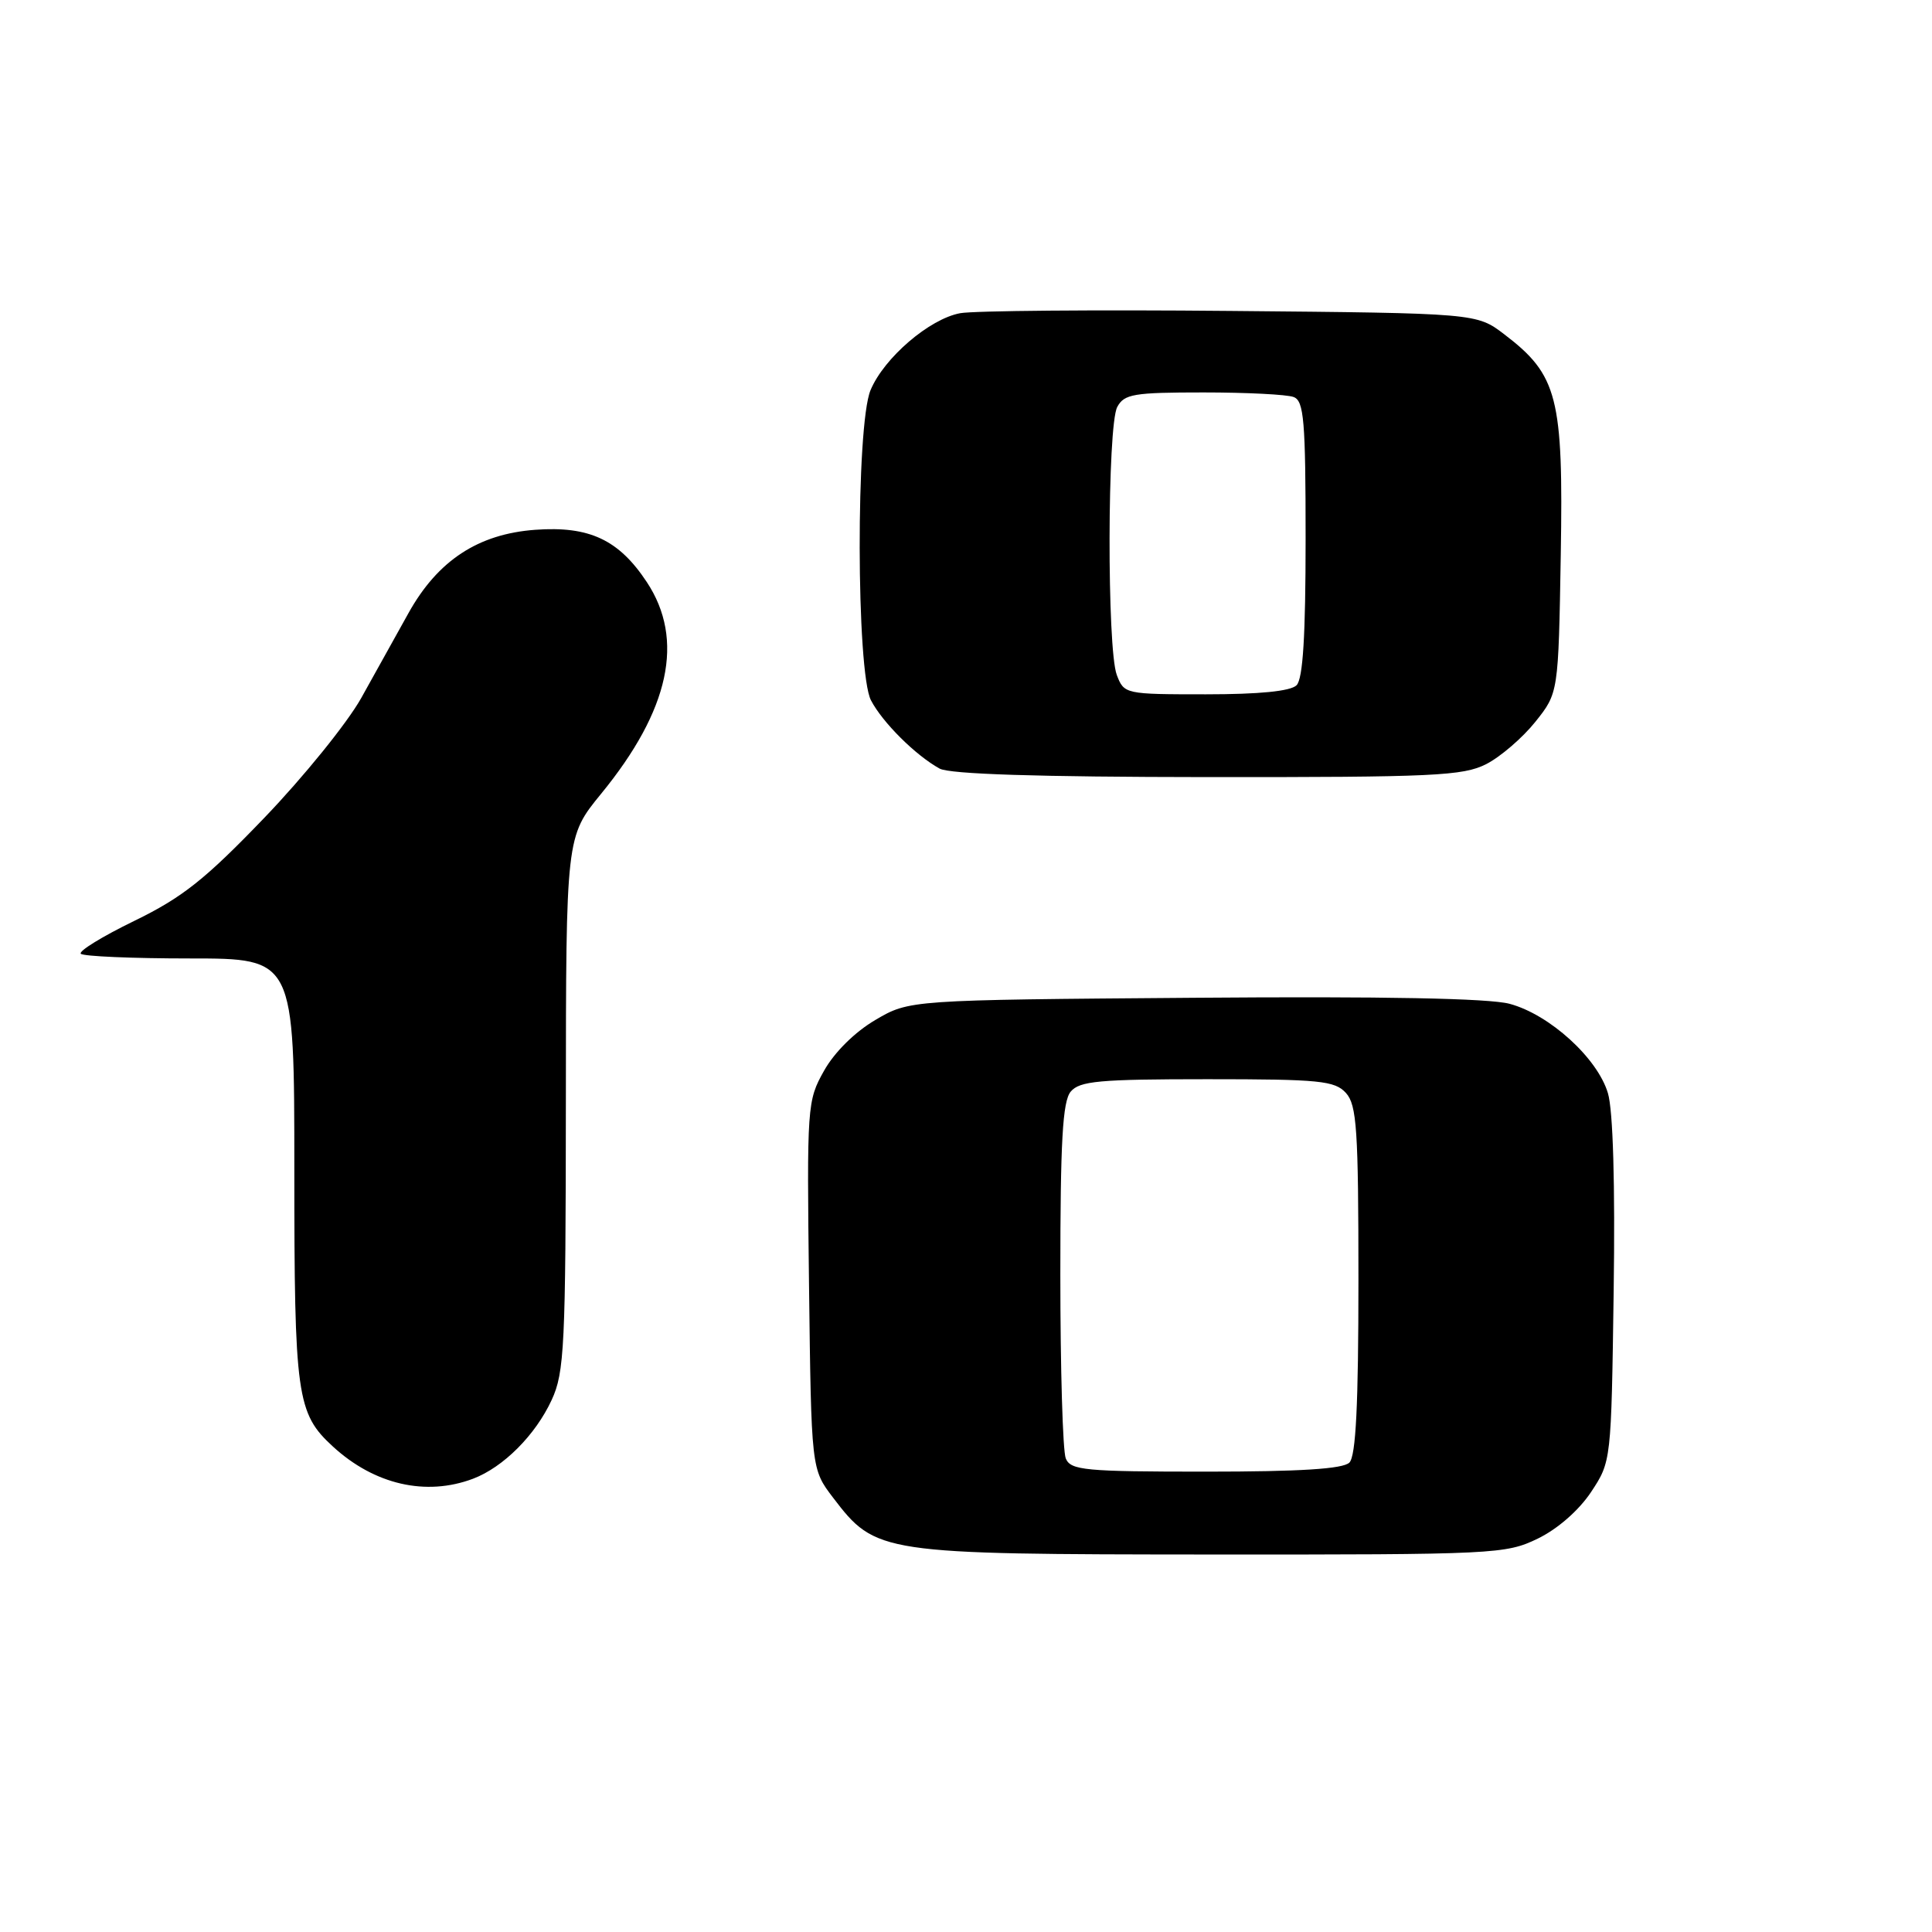 <?xml version="1.0" encoding="UTF-8" standalone="no"?>
<!DOCTYPE svg PUBLIC "-//W3C//DTD SVG 1.1//EN" "http://www.w3.org/Graphics/SVG/1.1/DTD/svg11.dtd" >
<svg xmlns="http://www.w3.org/2000/svg" xmlns:xlink="http://www.w3.org/1999/xlink" version="1.1" viewBox="0 0 256 256">
 <g >
 <path fill="currentColor"
d=" M 203.75 203.88 C 206.39 202.60 209.20 200.14 210.82 197.71 C 213.50 193.65 213.50 193.65 213.82 171.08 C 214.02 156.93 213.74 147.14 213.06 144.86 C 211.69 140.22 205.33 134.43 200.03 133.01 C 197.31 132.28 183.40 132.01 158.23 132.21 C 120.50 132.50 120.50 132.50 115.99 135.15 C 113.28 136.74 110.56 139.43 109.19 141.88 C 106.95 145.86 106.91 146.50 107.20 170.31 C 107.50 194.66 107.50 194.66 110.38 198.44 C 116.06 205.88 116.57 205.95 160.43 205.98 C 198.09 206.00 199.51 205.93 203.75 203.88 Z  M 62.68 195.94 C 66.69 194.42 70.95 190.16 73.10 185.50 C 74.79 181.85 74.96 178.42 74.98 146.18 C 75.00 110.87 75.00 110.87 79.65 105.18 C 88.74 94.08 90.75 84.75 85.70 77.12 C 81.99 71.51 78.08 69.68 70.93 70.20 C 63.36 70.75 58.00 74.27 54.12 81.25 C 52.52 84.14 49.70 89.20 47.86 92.50 C 46.01 95.80 40.23 102.95 35.00 108.39 C 27.15 116.56 24.16 118.92 17.80 122.02 C 13.56 124.08 10.37 126.04 10.71 126.38 C 11.05 126.72 17.56 127.00 25.17 127.00 C 39.00 127.00 39.00 127.00 39.00 155.03 C 39.00 185.02 39.31 187.27 44.12 191.68 C 49.62 196.73 56.45 198.29 62.68 195.94 Z  M 196.93 101.25 C 198.81 100.29 201.74 97.77 203.43 95.66 C 206.50 91.82 206.50 91.82 206.81 73.49 C 207.16 52.66 206.41 49.70 199.34 44.31 C 195.66 41.50 195.66 41.50 163.08 41.20 C 145.16 41.03 129.03 41.17 127.23 41.50 C 123.16 42.25 117.14 47.41 115.35 51.70 C 113.40 56.37 113.45 89.04 115.41 92.80 C 116.94 95.73 121.31 100.08 124.50 101.84 C 125.84 102.58 137.50 102.95 160.00 102.97 C 189.96 102.99 193.86 102.81 196.93 101.25 Z  M 141.22 193.25 C 140.82 192.29 140.50 181.33 140.50 168.90 C 140.50 151.22 140.80 145.95 141.87 144.65 C 143.05 143.24 145.63 143.00 159.97 143.00 C 174.90 143.00 176.87 143.20 178.35 144.83 C 179.78 146.42 180.00 149.66 180.00 169.63 C 180.00 186.16 179.66 192.94 178.80 193.80 C 177.96 194.64 172.30 195.00 159.77 195.00 C 143.73 195.00 141.87 194.82 141.22 193.25 Z  M 147.98 89.43 C 146.67 85.99 146.72 56.40 148.04 53.93 C 148.96 52.21 150.21 52.00 159.45 52.00 C 165.16 52.00 170.55 52.27 171.42 52.61 C 172.78 53.13 173.00 55.74 173.00 71.41 C 173.00 84.22 172.65 89.95 171.80 90.80 C 171.01 91.59 166.86 92.00 159.78 92.00 C 149.08 92.00 148.94 91.97 147.98 89.43 Z "/>
</g>
</svg>